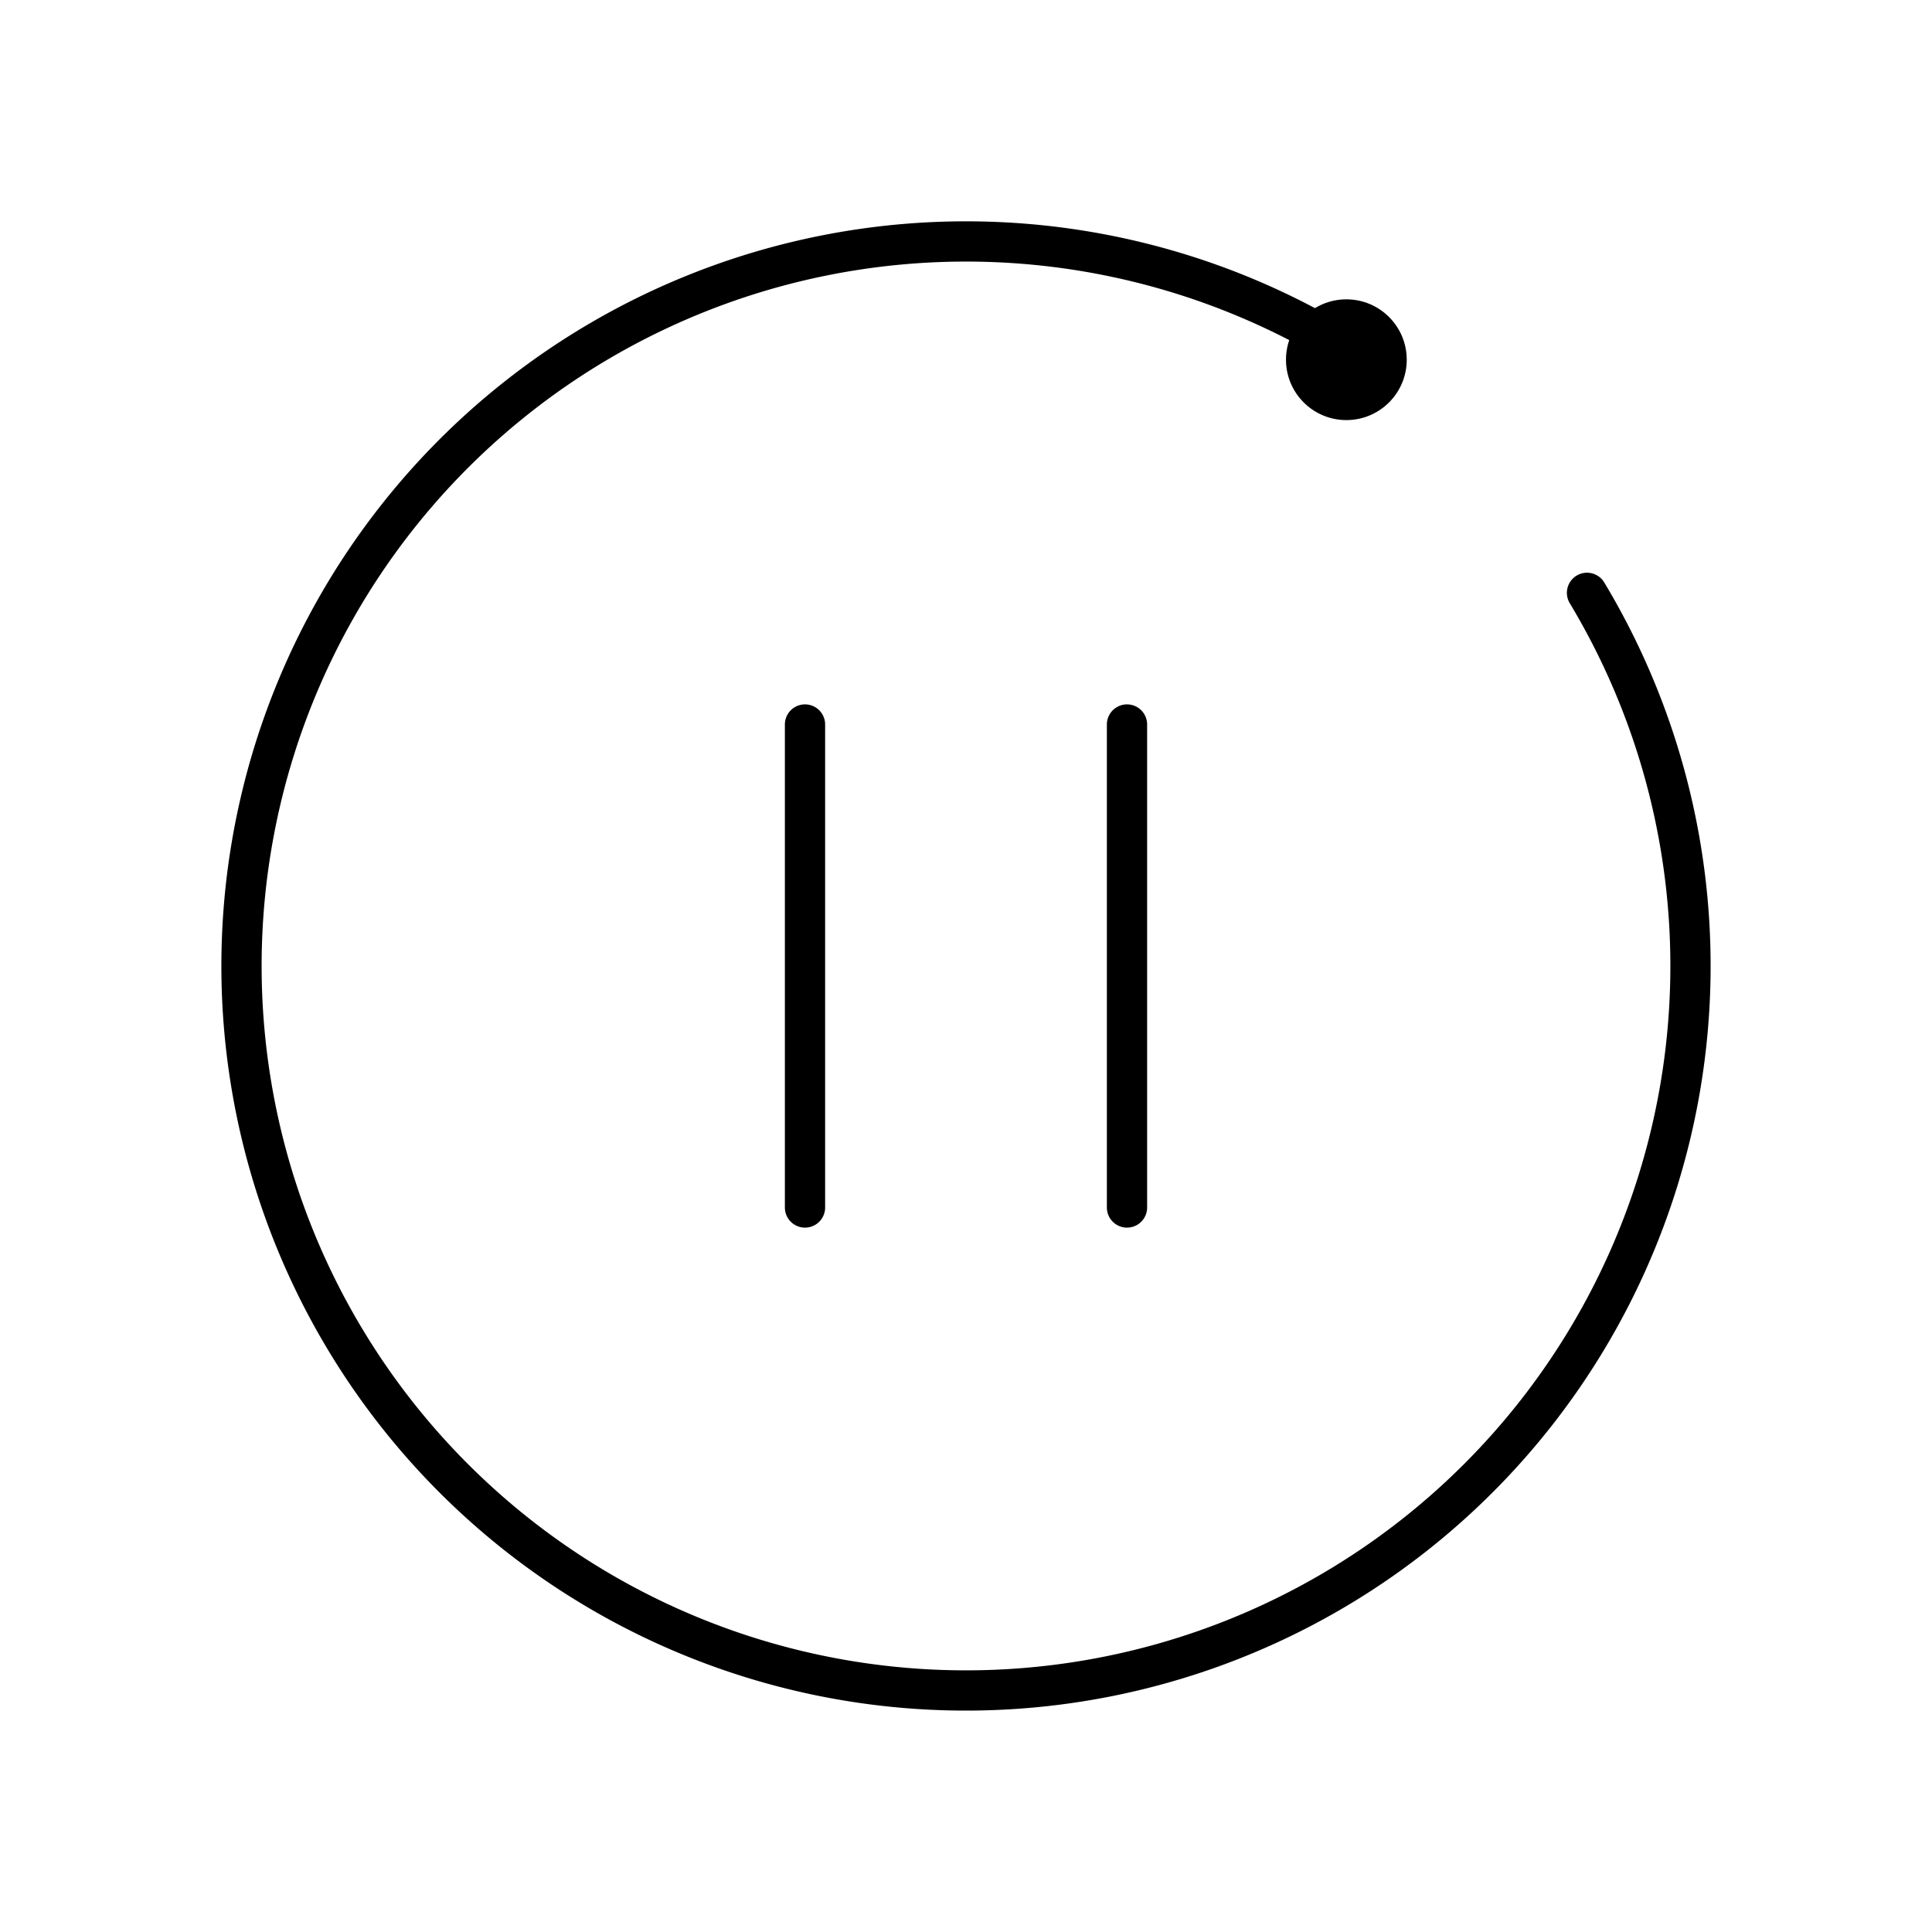 <svg xmlns="http://www.w3.org/2000/svg" viewBox="0 0 48 48"><defs><style>.a{fill:none;stroke:#000;stroke-linecap:round;stroke-linejoin:round}</style></defs><path d="M39.429 14.729a18 18 0 0 1-4.285 23.406 18 18 0 0 1-23.76-1.297 18 18 0 0 1-1.712-23.734A18 18 0 0 1 33 8.41M20 18v12M28 18v12" class="a"/><circle cx="33.45" cy="8.937" r="1.5" fill="#000"/></svg>